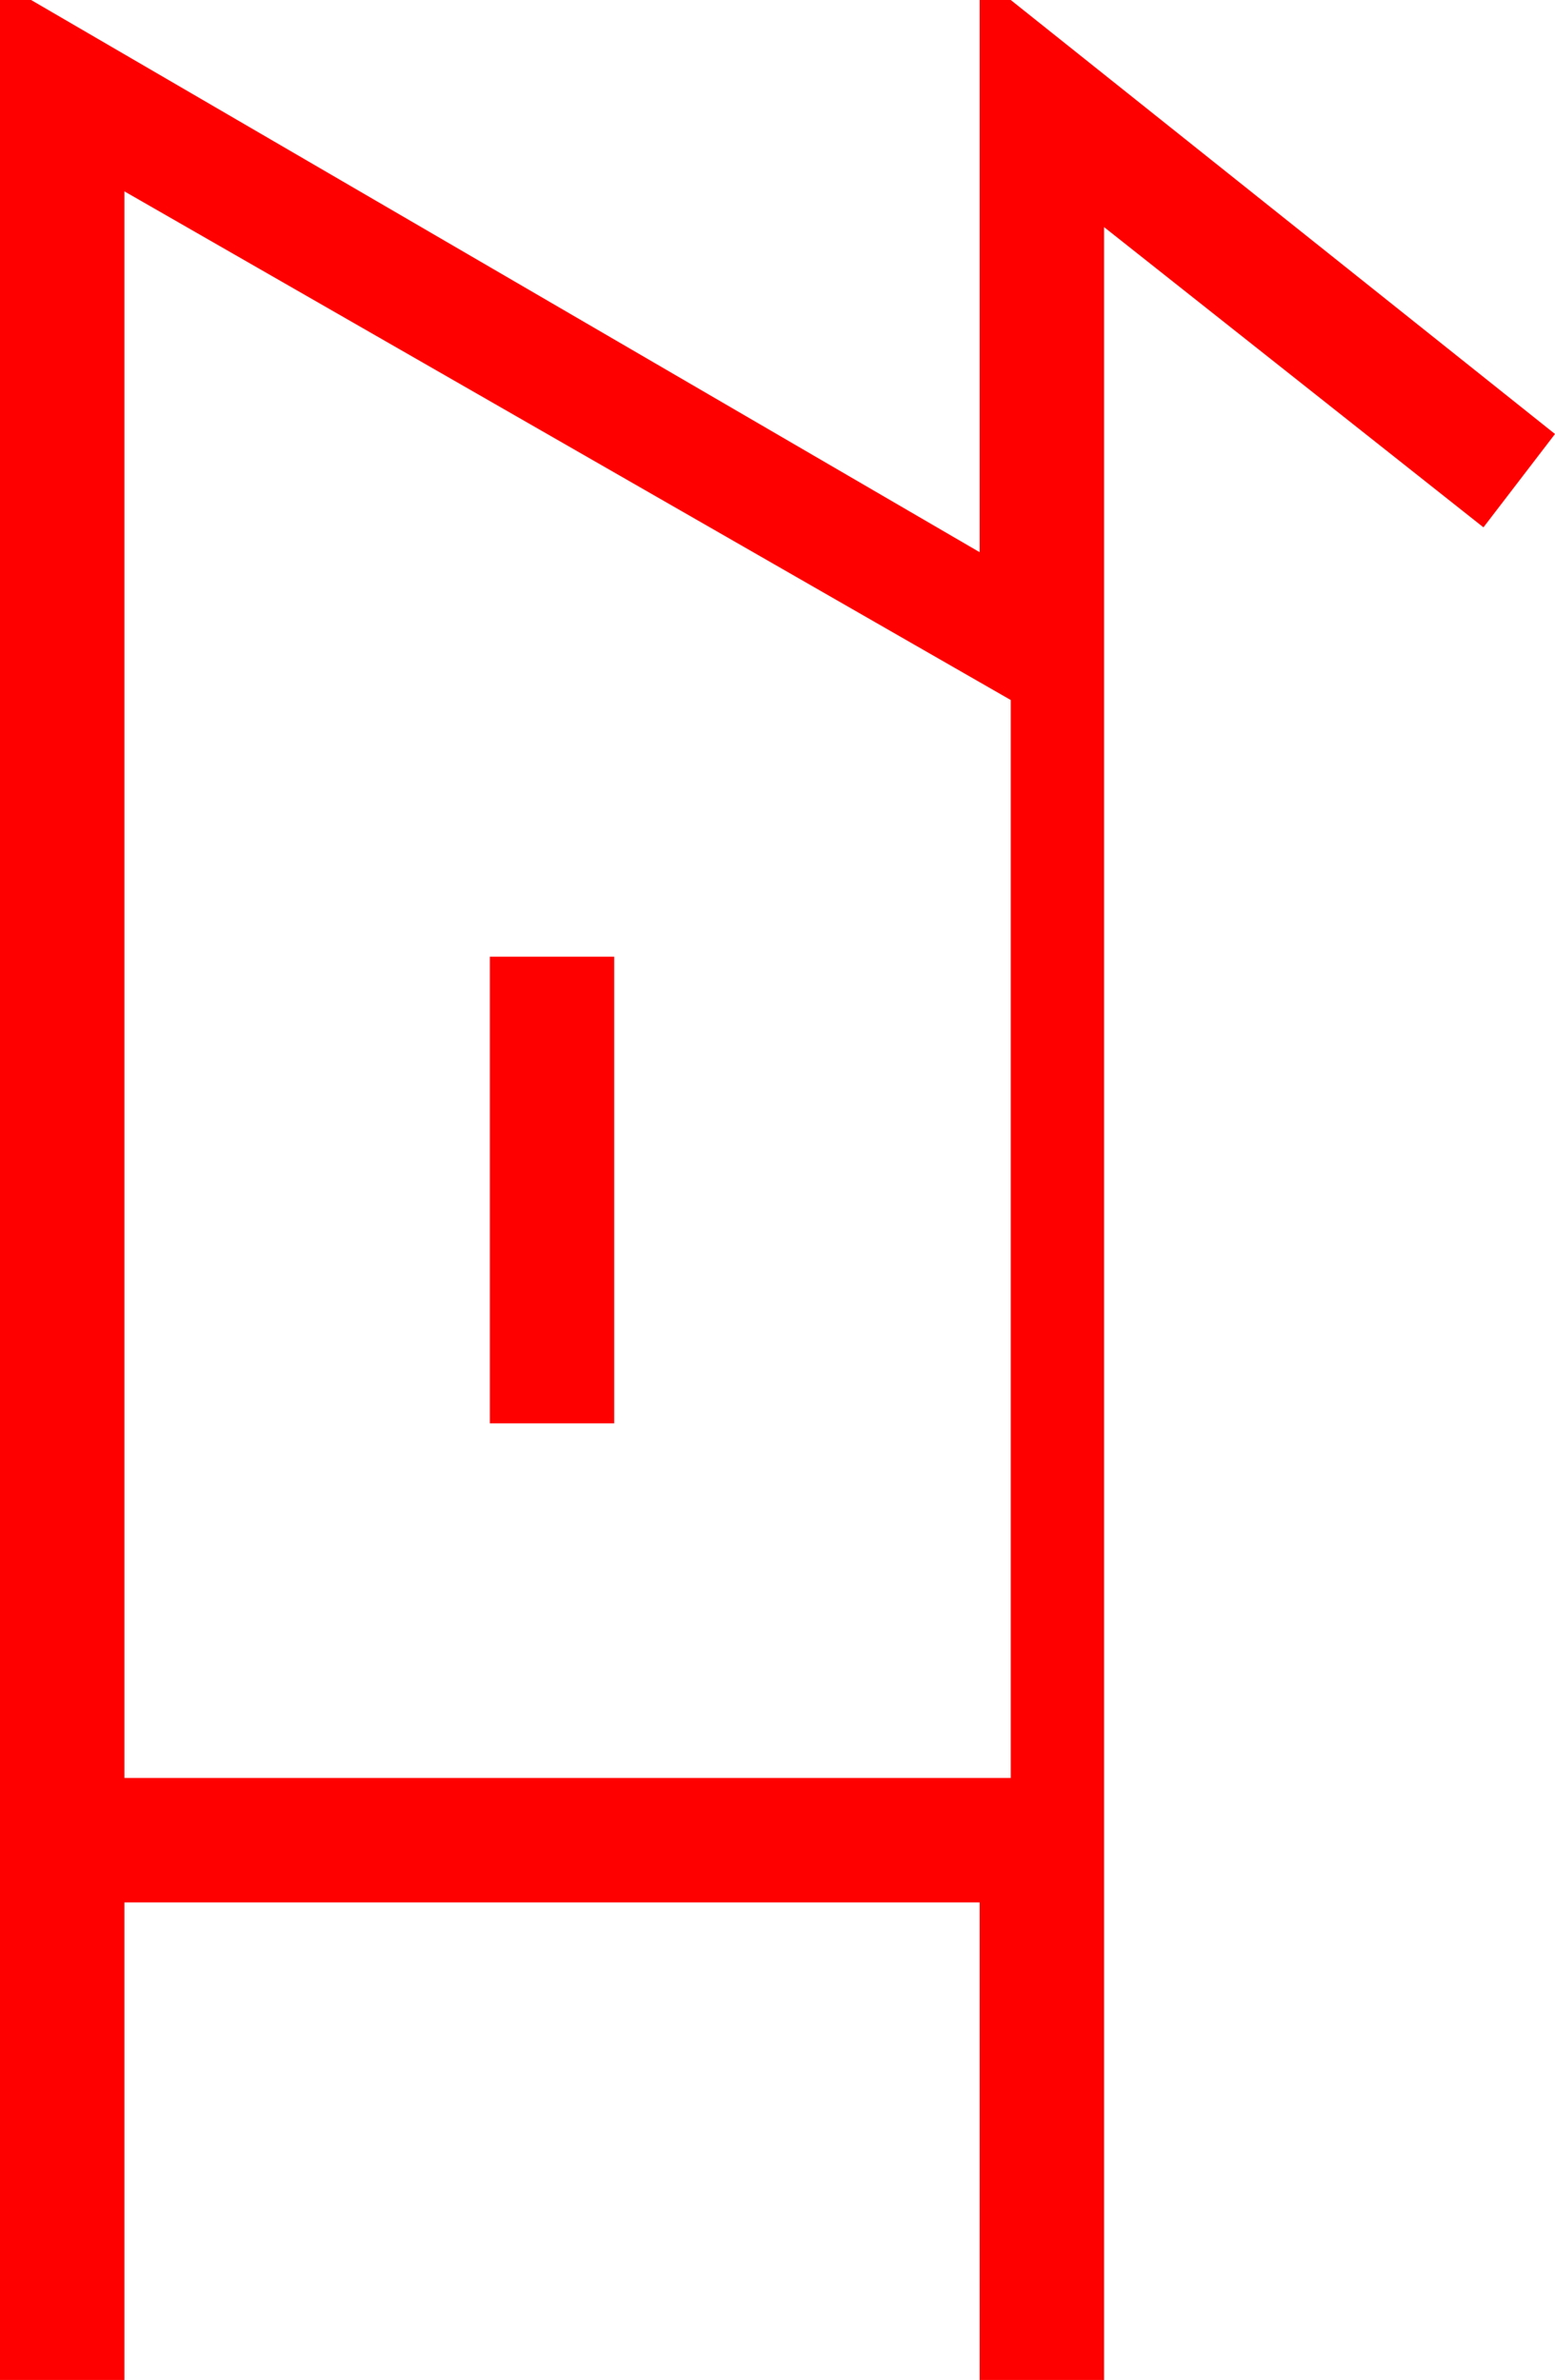 <?xml version="1.0" encoding="utf-8"?>
<!DOCTYPE svg PUBLIC "-//W3C//DTD SVG 1.1//EN" "http://www.w3.org/Graphics/SVG/1.1/DTD/svg11.dtd">
<svg width="29.297" height="44.824" xmlns="http://www.w3.org/2000/svg" xmlns:xlink="http://www.w3.org/1999/xlink" xmlns:xml="http://www.w3.org/XML/1998/namespace" version="1.1">
  <g>
    <g>
      <path style="fill:#FF0000;fill-opacity:1" d="M9.229,18.018L11.572,18.018 11.572,26.807 9.229,26.807 9.229,18.018z M2.344,3.604L2.344,33.486 19.043,33.486 19.043,13.184 2.344,3.604z M0,0L0.586,0 18.457,10.4 18.457,0 19.043,0 29.297,8.174 27.949,9.932 20.801,4.277 20.801,44.824 18.457,44.824 18.457,35.83 2.344,35.83 2.344,44.824 0,44.824 0,0z" />
    </g>
  </g>
</svg>